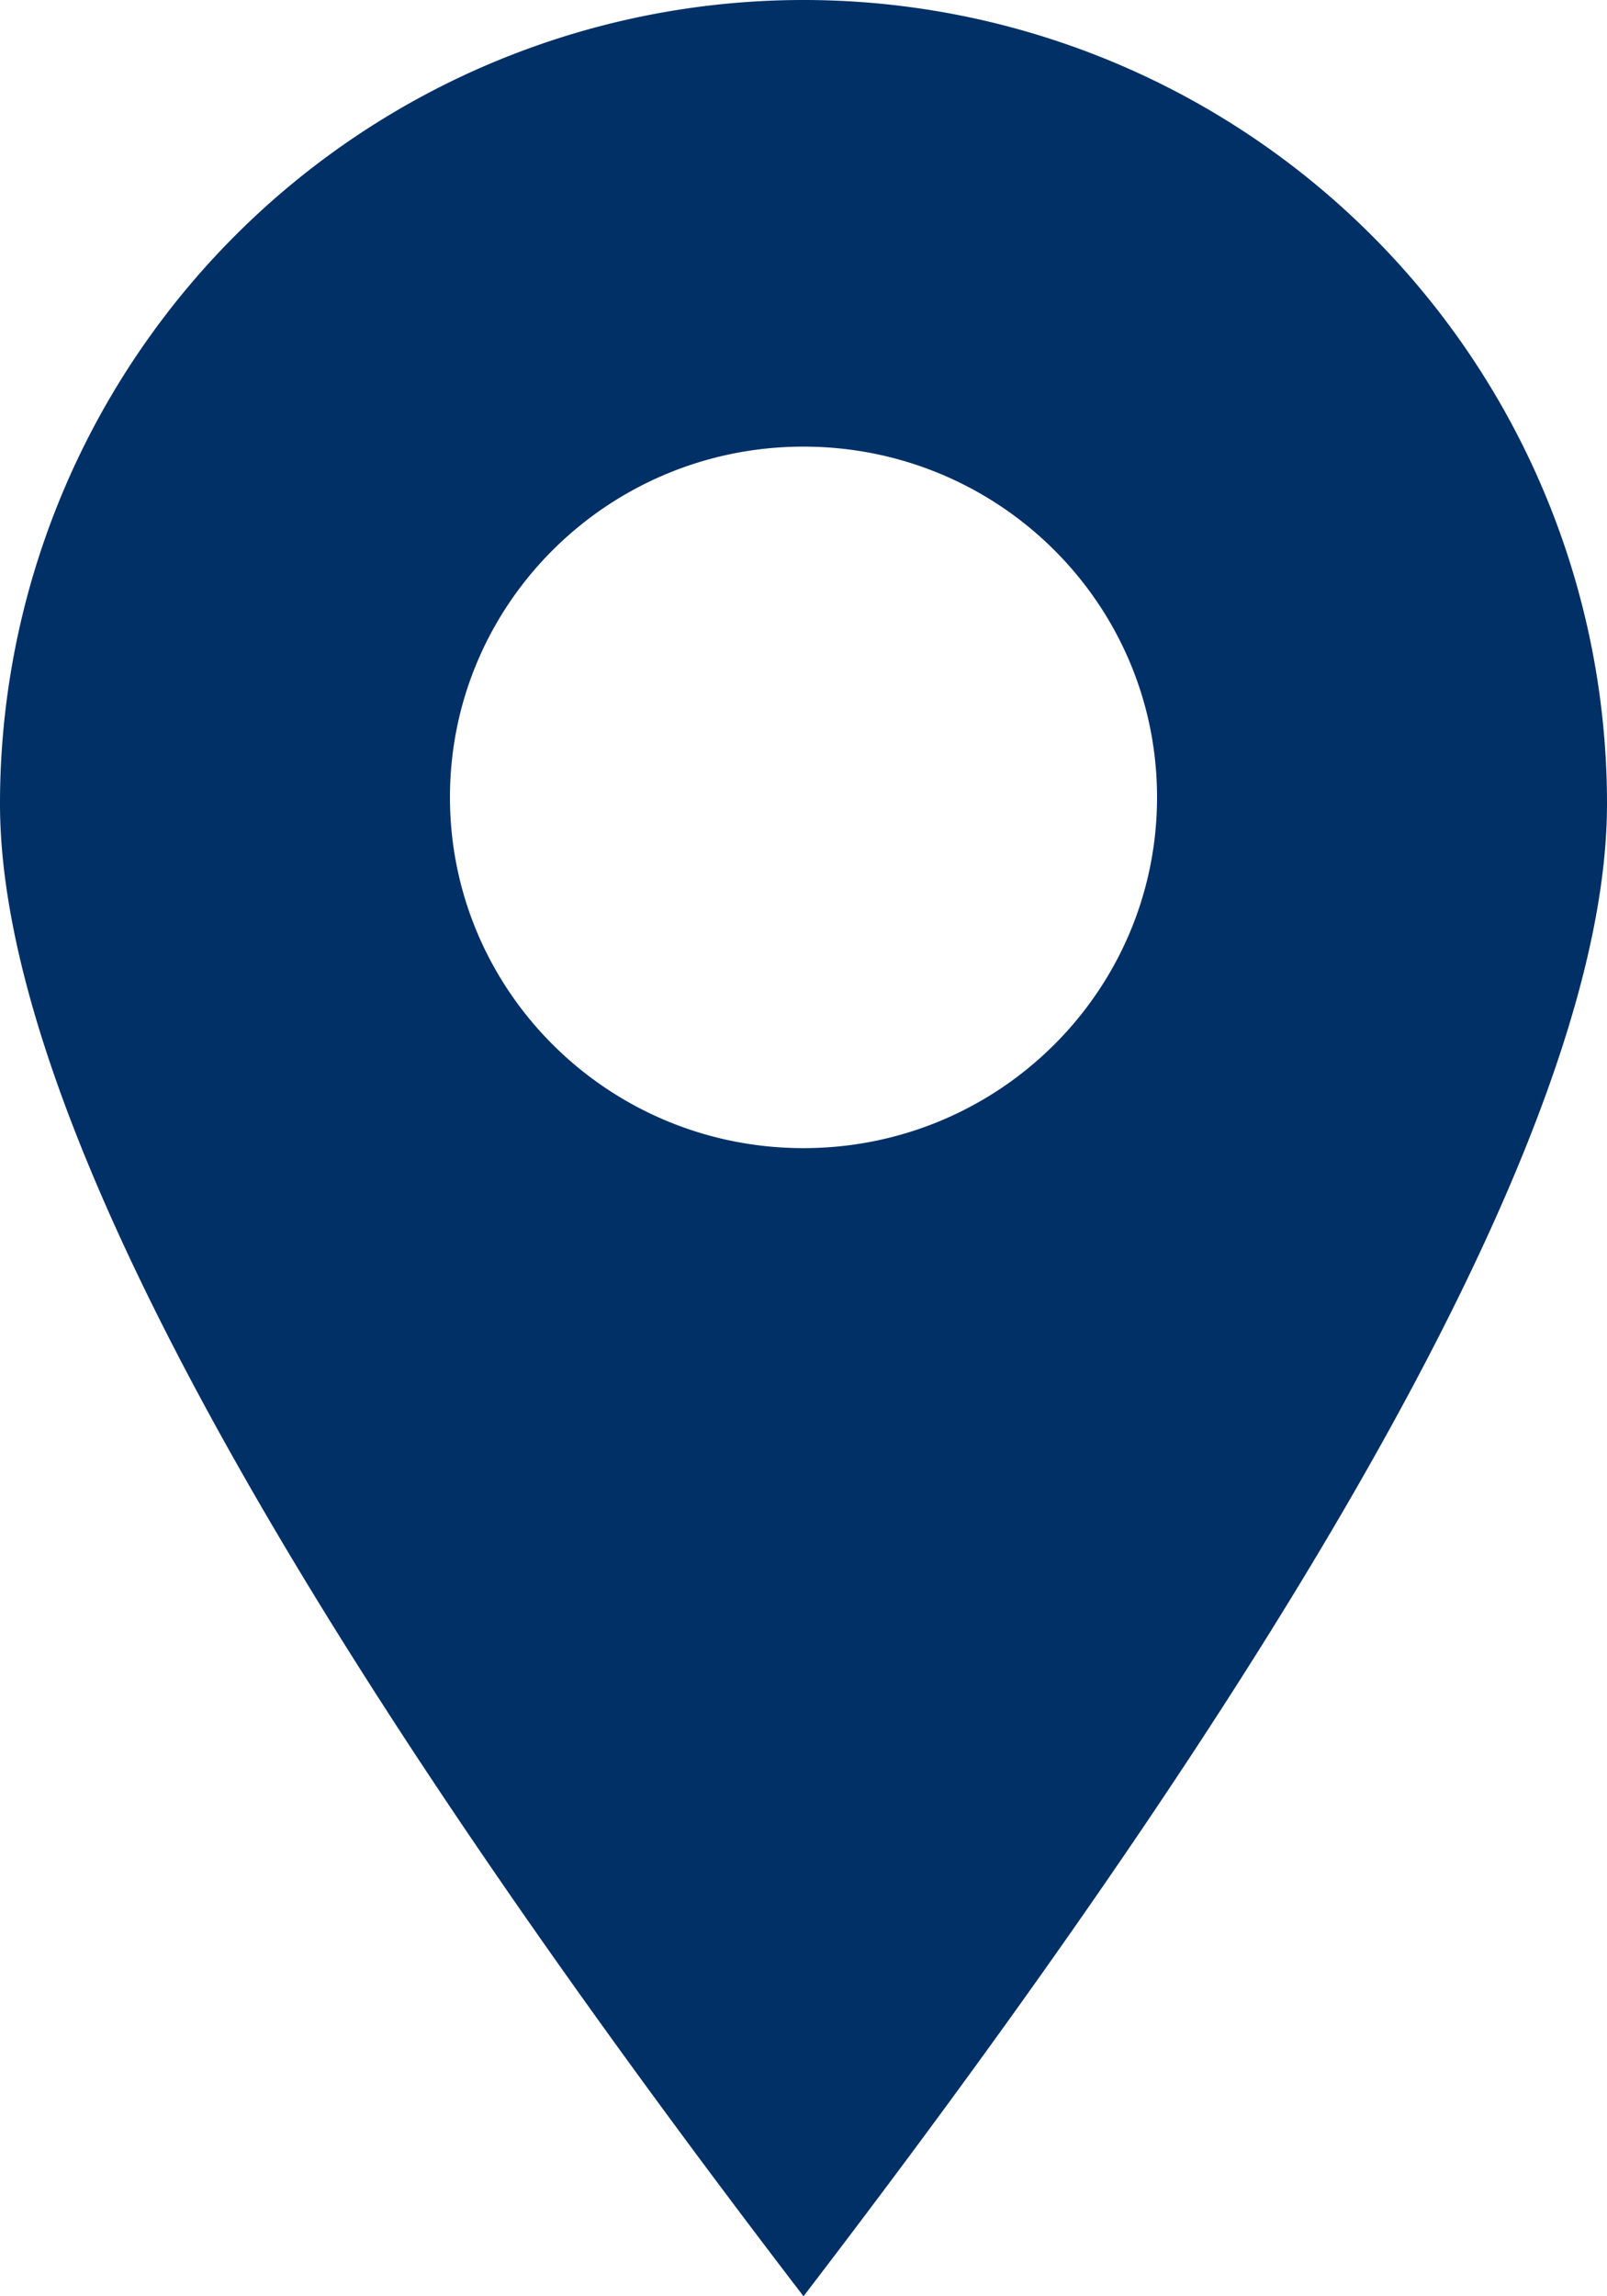 <svg xmlns="http://www.w3.org/2000/svg" width="14" height="20" viewBox="0 0 14 20">
    <path fill="#003066" fill-rule="evenodd" d="M7 20C2.333 13.91 0 9.577 0 7a7 7 0 1 1 14 0c0 2.577-2.333 6.91-7 13zm0-10c1.701 0 3.08-1.368 3.08-3.056C10.08 5.257 8.701 3.89 7 3.89S3.92 5.257 3.92 6.944C3.92 8.632 5.299 10 7 10z"/>
</svg>
